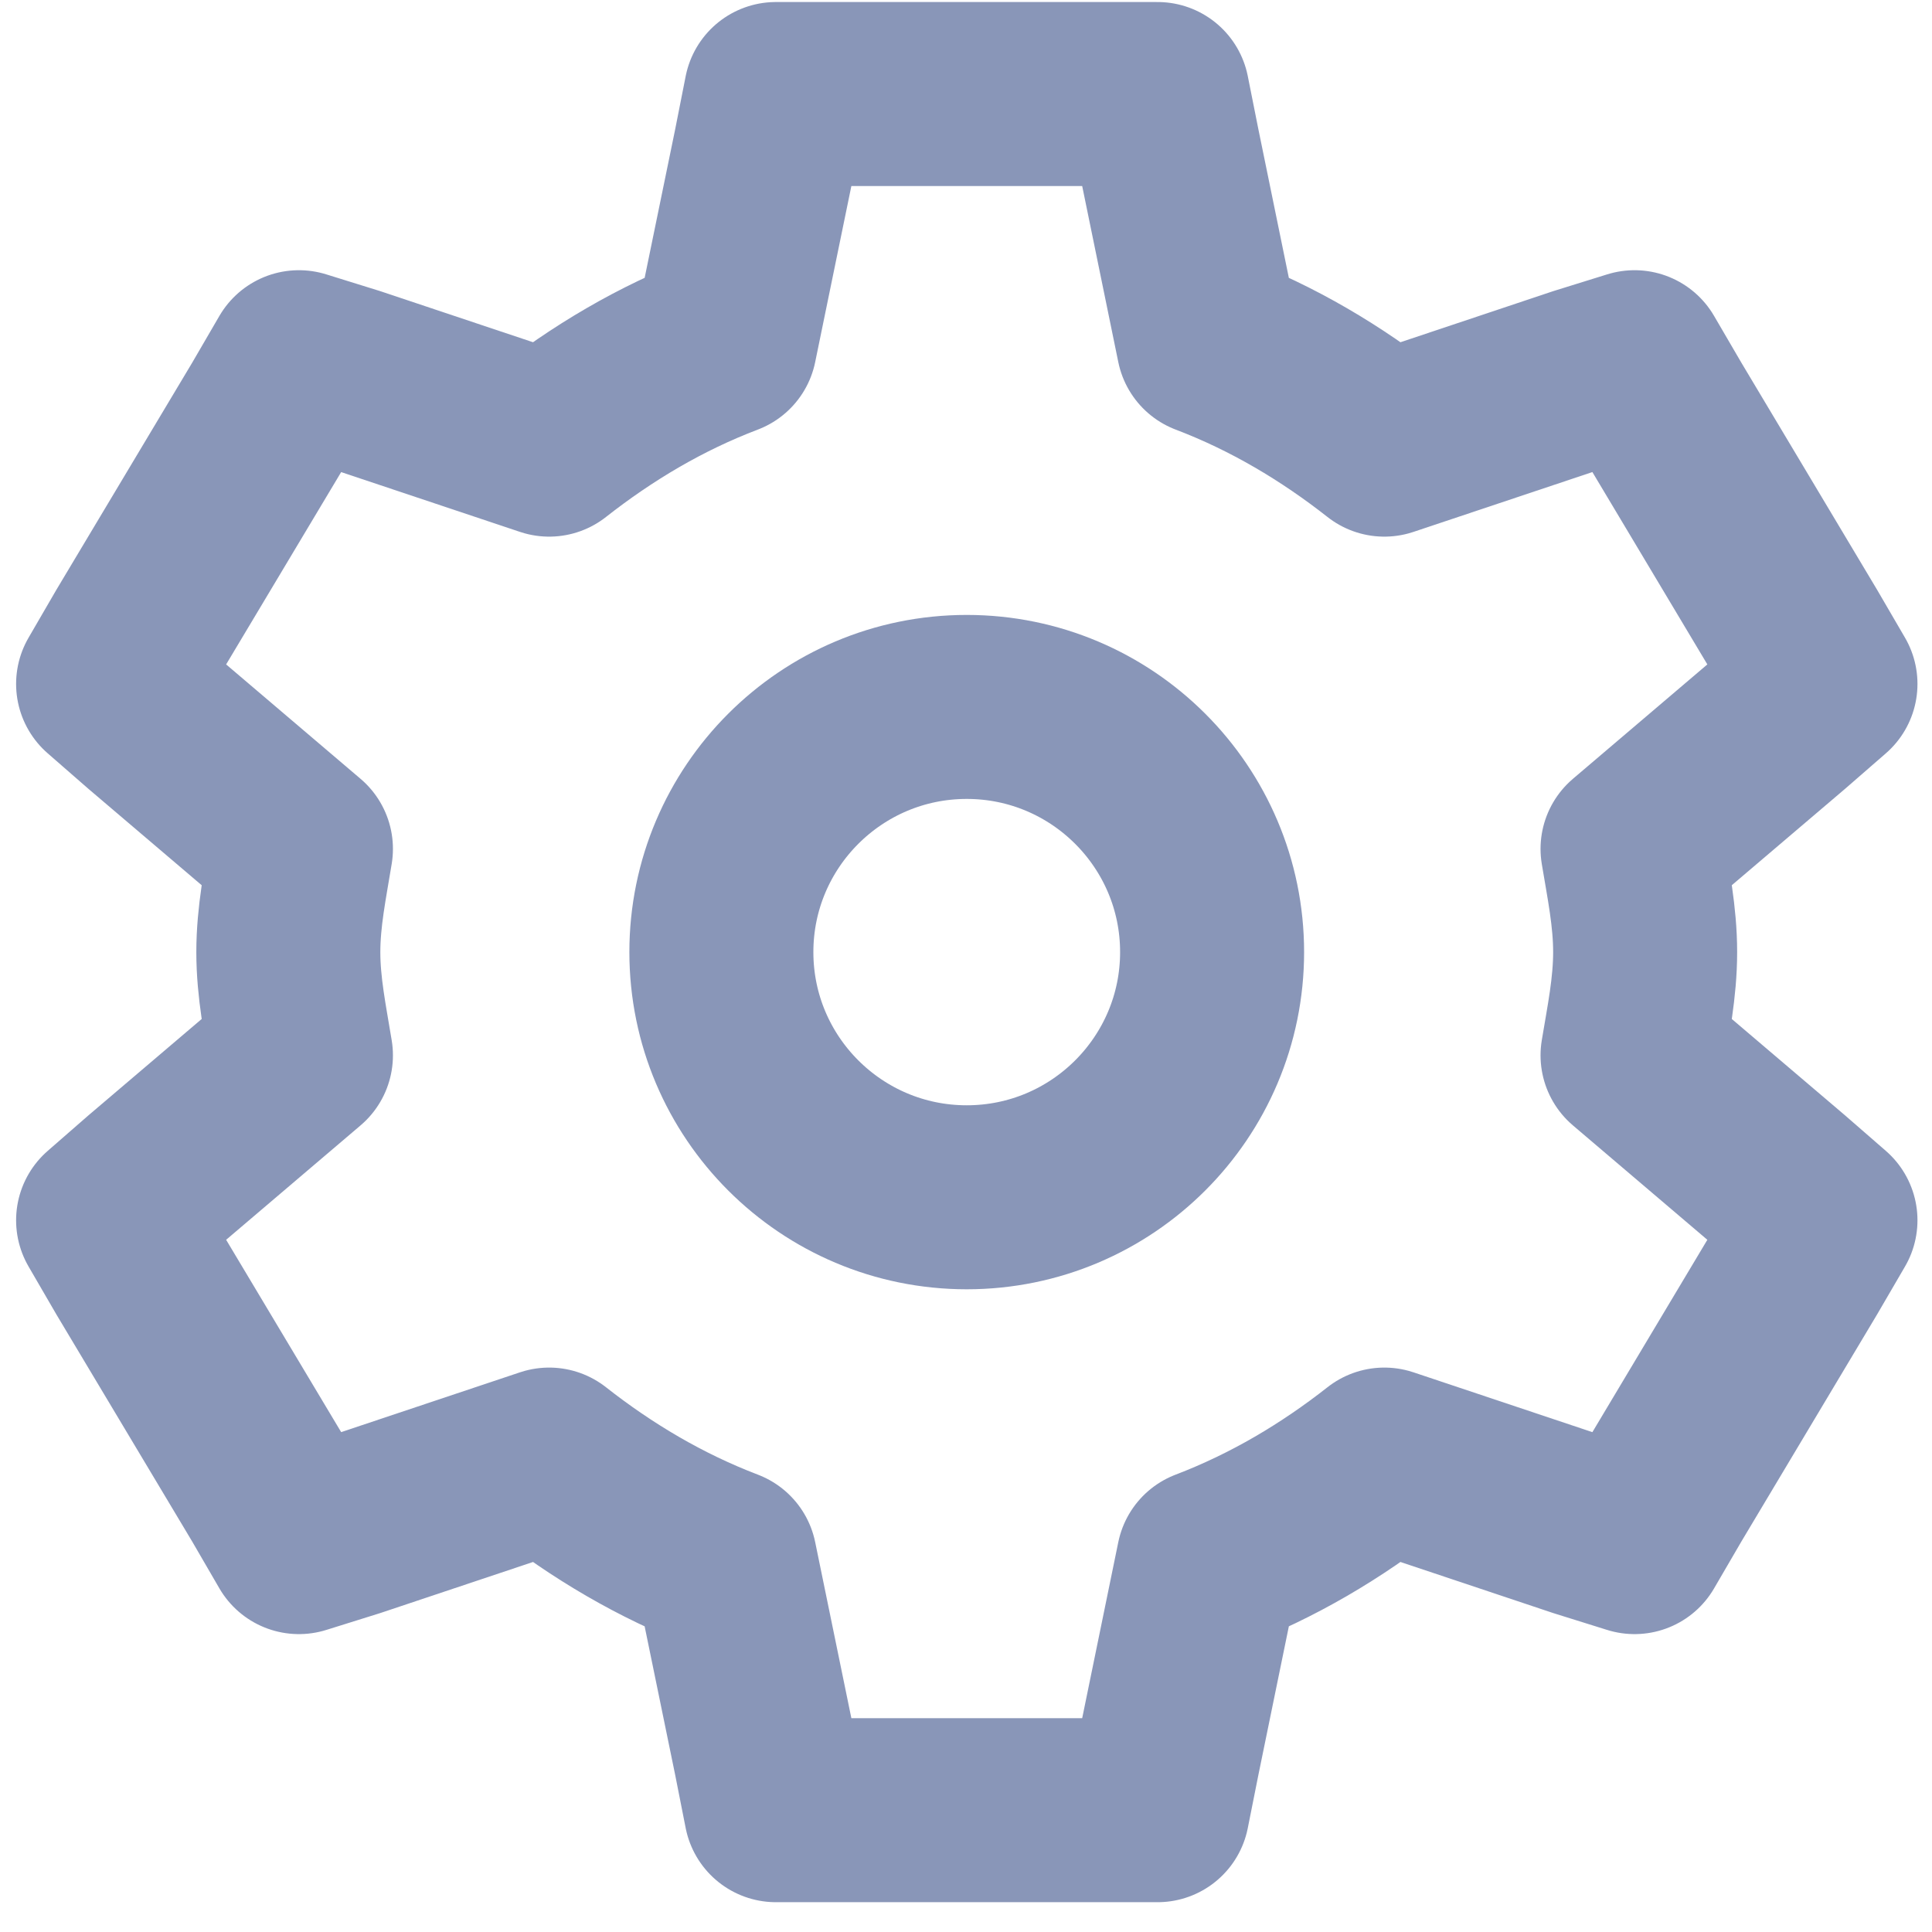 <svg width="21" height="21" viewBox="0 0 21 21" fill="none" xmlns="http://www.w3.org/2000/svg">
<g id="cog">
<g id="Vector">
<path fill-rule="evenodd" clip-rule="evenodd" d="M8.434 1.022L8.319 1.604L7.881 3.735C7.179 4.002 6.543 4.382 5.969 4.833L3.825 4.116L3.249 3.937L2.95 4.451L1.474 6.919L1.175 7.434L1.613 7.816L3.271 9.227C3.211 9.596 3.134 9.961 3.134 10.349C3.134 10.737 3.211 11.102 3.271 11.471L1.613 12.882L1.175 13.264L1.474 13.779L2.95 16.247L3.249 16.762L3.825 16.582L5.969 15.865C6.543 16.316 7.179 16.695 7.881 16.963L8.319 19.094L8.434 19.676H12.582L12.698 19.094L13.135 16.963C13.837 16.695 14.473 16.316 15.047 15.865L17.191 16.582L17.767 16.762L18.067 16.247L19.542 13.779L19.842 13.264L19.403 12.882L17.745 11.471C17.806 11.102 17.882 10.737 17.882 10.349C17.882 9.961 17.806 9.596 17.745 9.227L19.403 7.816L19.842 7.434L19.542 6.919L18.067 4.451L17.767 3.937L17.191 4.116L15.047 4.833C14.473 4.382 13.837 4.002 13.135 3.735L12.698 1.604L12.582 1.022H8.434Z" stroke="#8996B8" stroke-opacity="1" stroke-width="2" stroke-linecap="square" stroke-linejoin="round"/>
<path fill-rule="evenodd" clip-rule="evenodd" d="M13.175 10.349C13.175 11.82 11.98 13.014 10.508 13.014C9.036 13.014 7.841 11.82 7.841 10.349C7.841 8.878 9.036 7.684 10.508 7.684C11.98 7.684 13.175 8.878 13.175 10.349Z" stroke="#8996B8" stroke-opacity="1" stroke-width="2" stroke-linecap="square" stroke-linejoin="round"/>
</g>
</g>
</svg>
